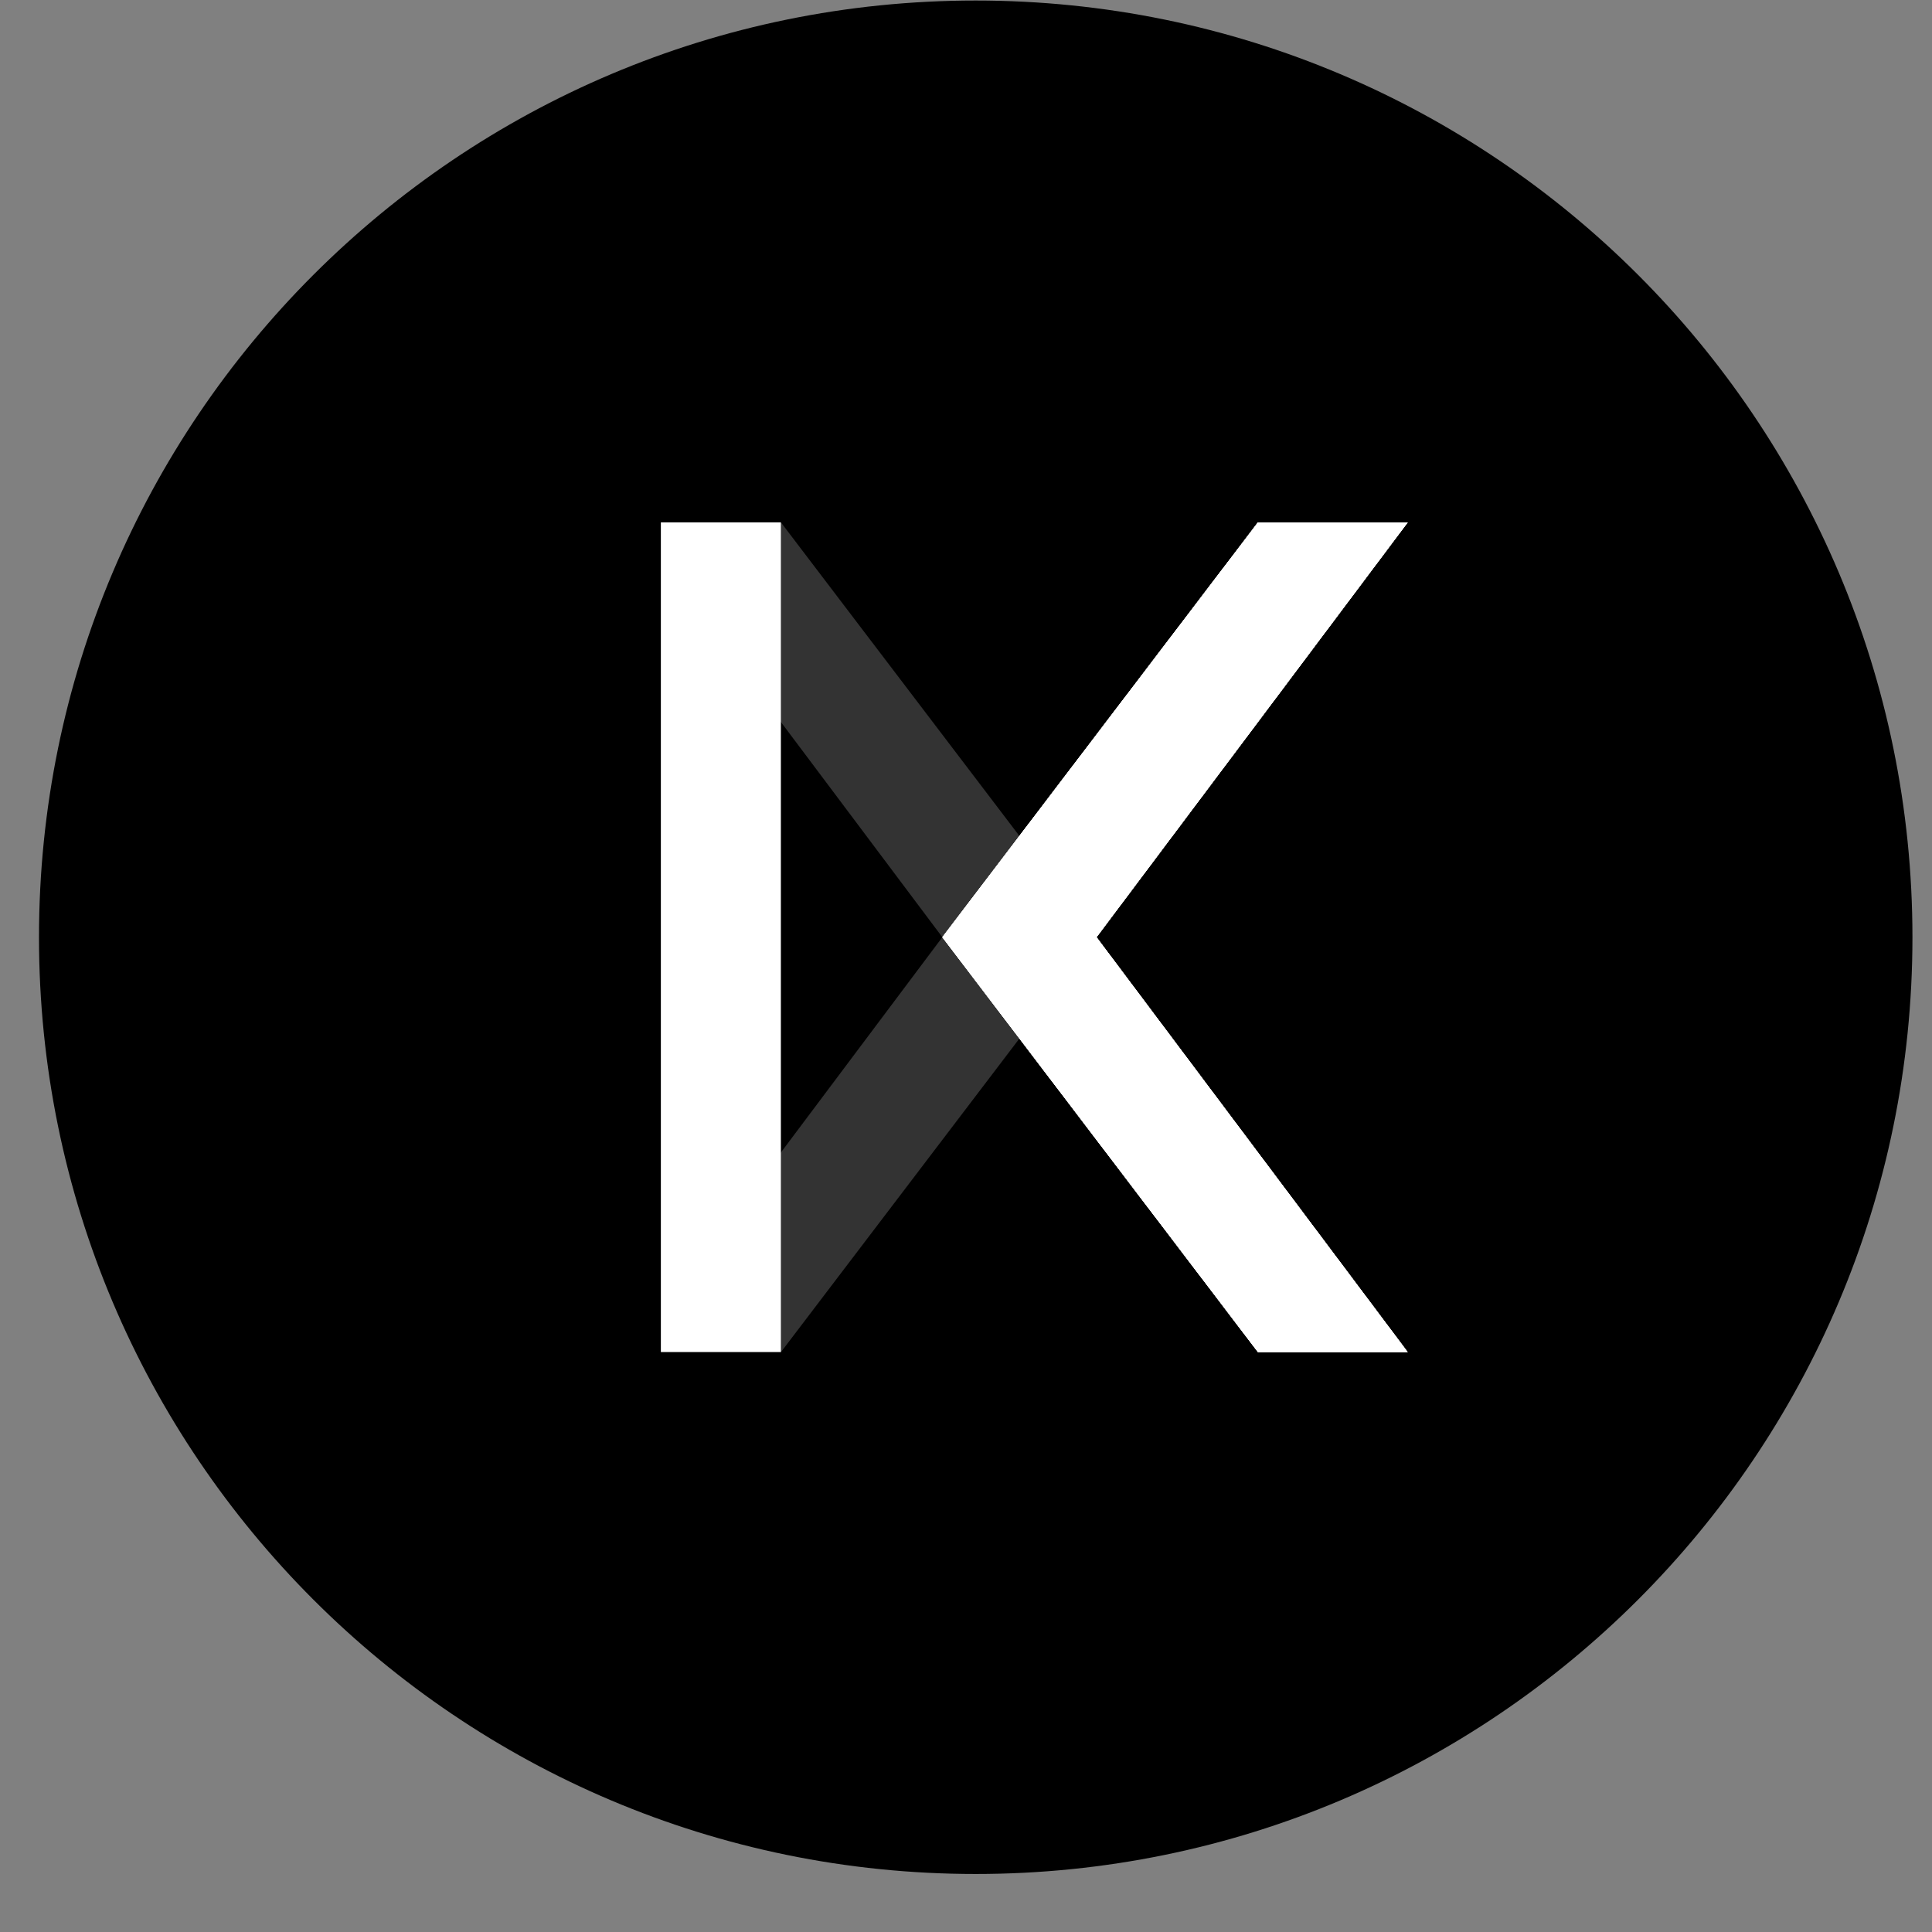 <svg width="33" height="33" viewBox="0 0 33 33" fill="none" xmlns="http://www.w3.org/2000/svg">
<rect x="0" y="0" width="33" height="33" fill="#808080" stroke="none"/>
<g clip-path="url(#clip0)">
<path d="M16.666 32.009C25.503 32.009 32.666 24.846 32.666 16.009C32.666 7.172 25.503 0.009 16.666 0.009C7.83 0.009 0.666 7.172 0.666 16.009C0.666 24.846 7.83 32.009 16.666 32.009Z" fill="black"/>
<path opacity="0.2" d="M12.554 20.731L13.339 23.095L18.728 16.009L13.339 8.923L12.516 11.236L16.096 16.008L12.554 20.731Z" fill="white"/>
<path d="M24.042 23.095H21.485L16.094 16.008L21.485 8.923H24.042L18.727 16.008L24.042 23.095Z" fill="black"/>
<path d="M11.288 8.923H13.338V23.094H11.288V8.923Z" fill="white"/>
<path d="M24.044 23.095H21.487L16.096 16.008L21.487 8.923H24.044L18.729 16.008L24.044 23.095Z" fill="white"/>
<path d="M24.044 23.095H21.487L16.096 16.008L21.487 8.923H24.044L18.729 16.008L24.044 23.095Z" fill="white"/>
<path d="M24.044 23.095H21.487L16.096 16.008L21.487 8.923H24.044L18.729 16.008L24.044 23.095Z" fill="white"/>
<path d="M24.043 23.094H21.486L16.096 16.008L21.486 8.923H24.043L18.729 16.008L24.043 23.094Z" fill="white"/>
</g>
<defs>
<clipPath id="clip0">
<rect width="32" height="32" fill="white" transform="translate(0.666 0.009)"/>
</clipPath>
</defs>
</svg>
